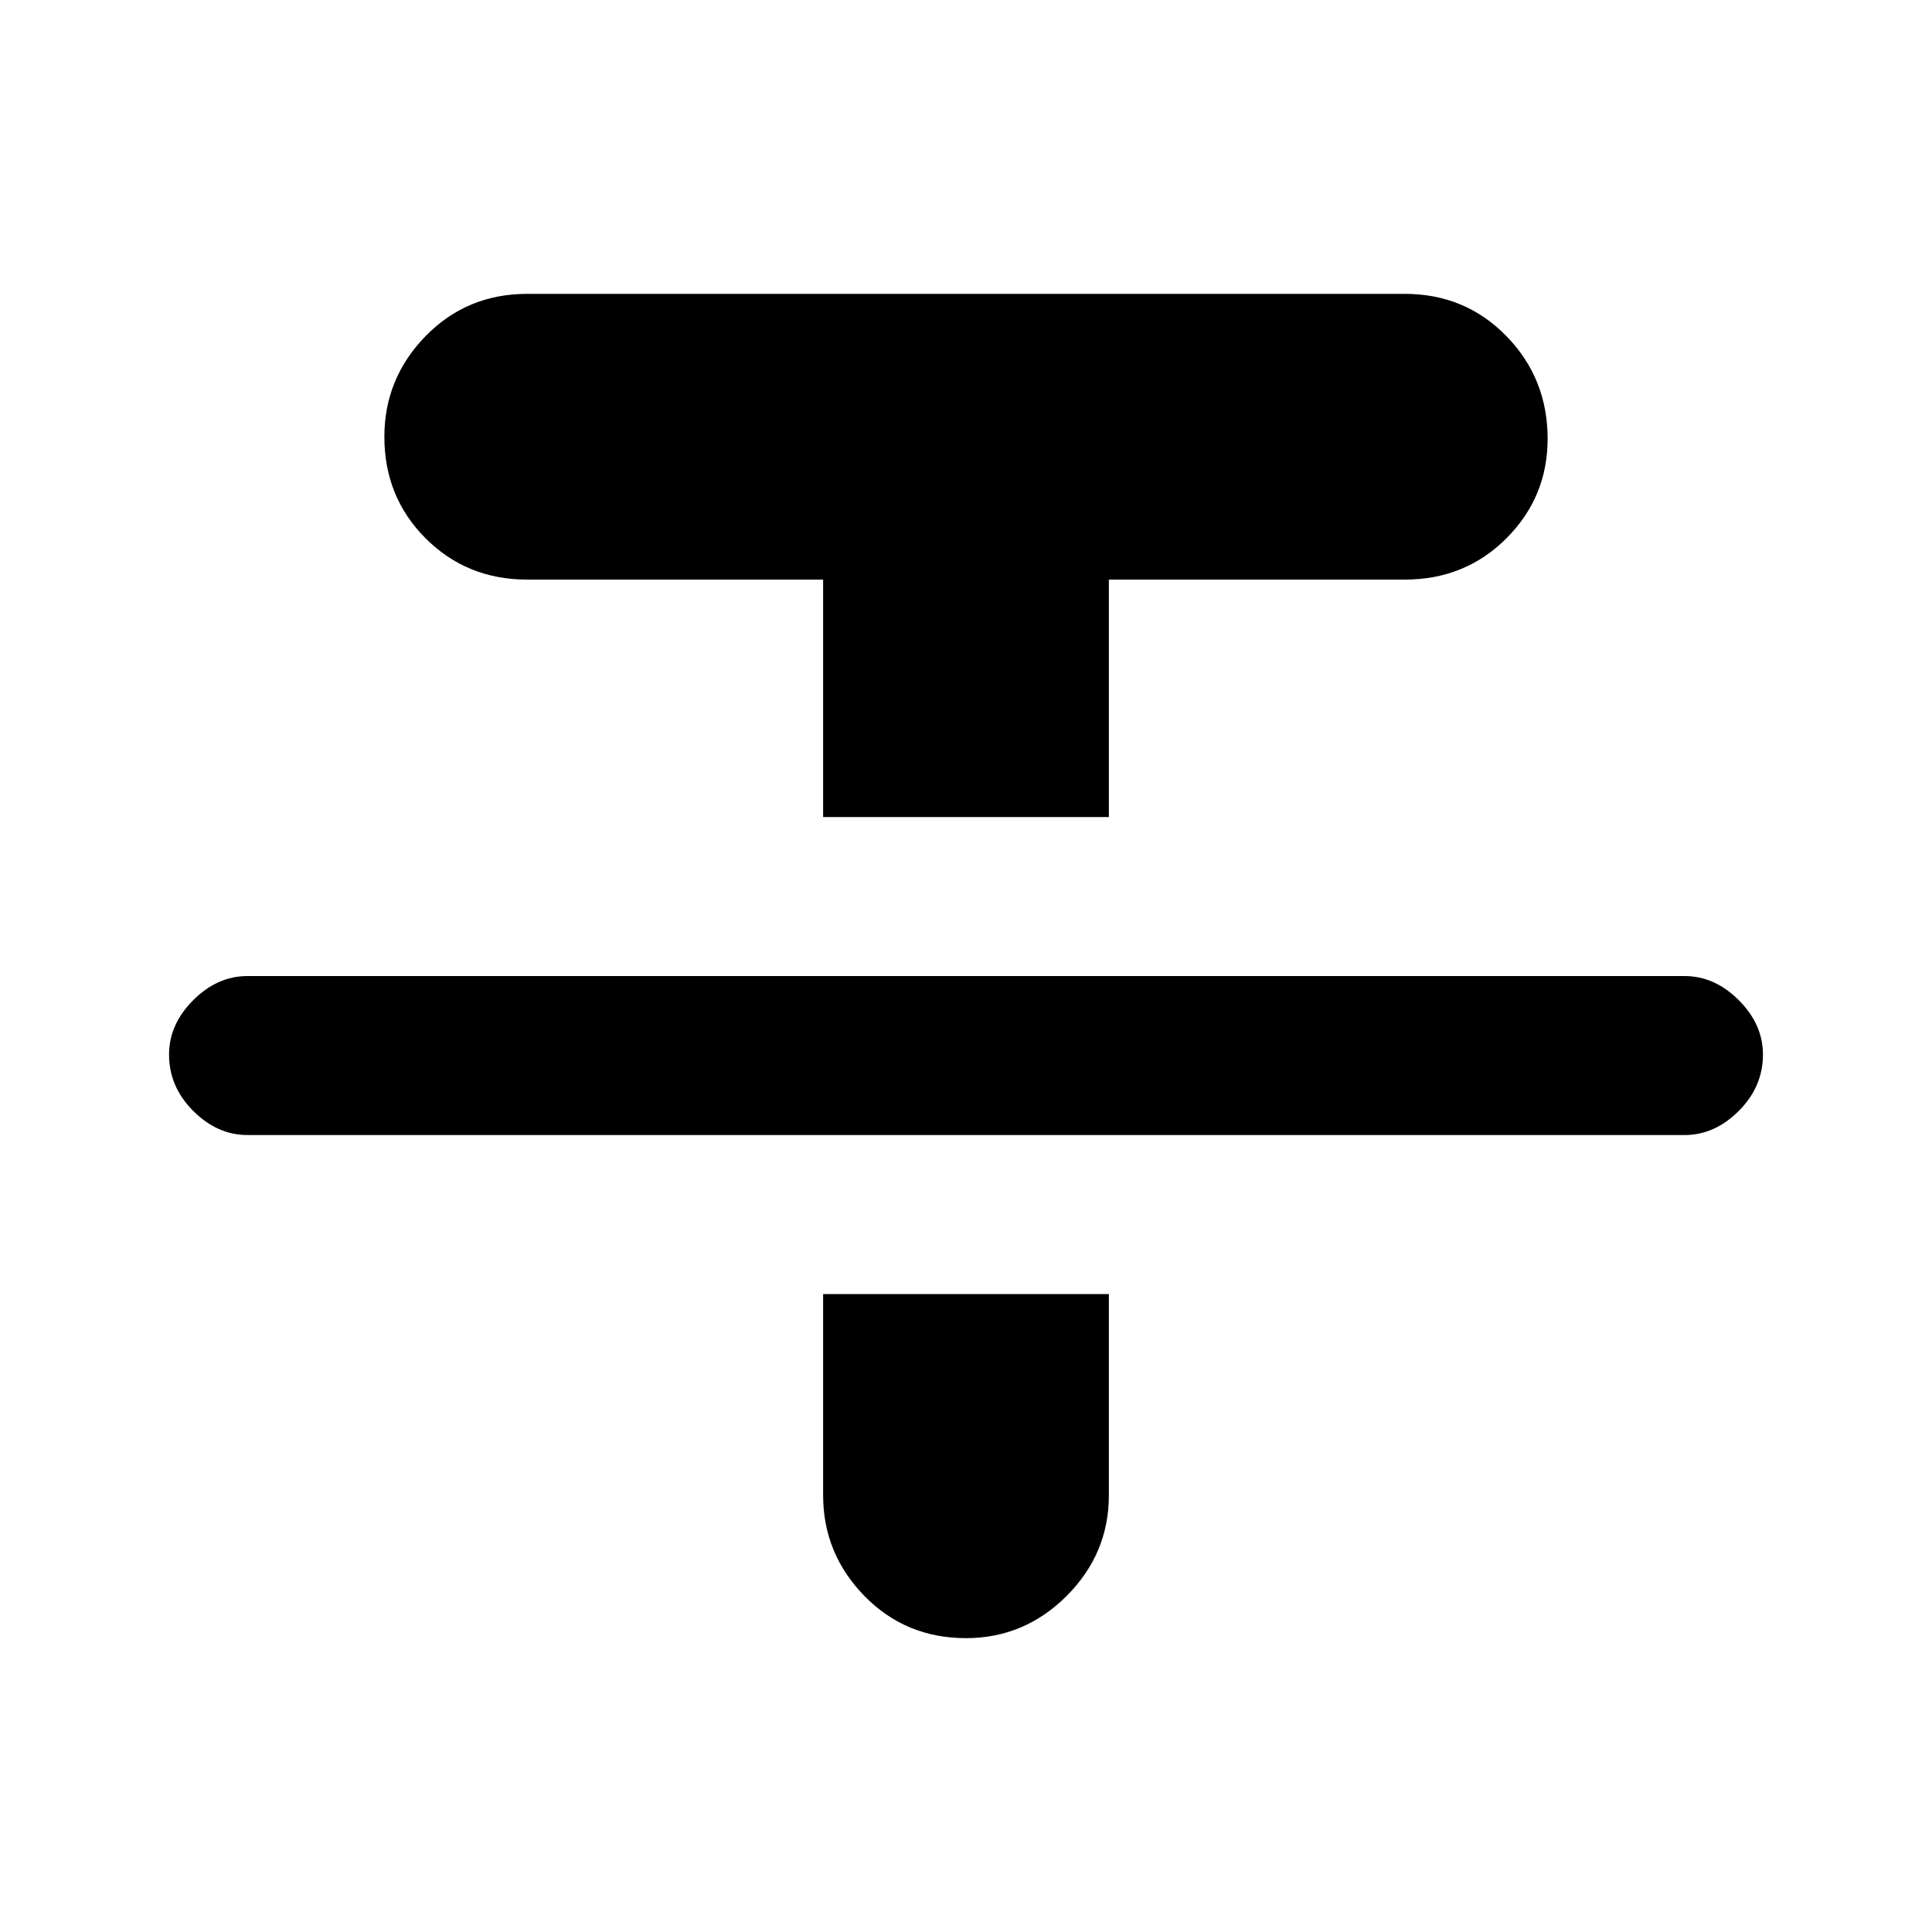 <svg xmlns="http://www.w3.org/2000/svg" height="20" width="20"><path d="M2.562 11.75q-.312 0-.562-.25-.25-.25-.25-.583 0-.313.25-.563.25-.25.562-.25h14.876q.312 0 .562.25.25.25.25.563 0 .333-.25.583-.25.25-.562.25Zm5.959-3.292V6H5.458q-.625 0-1.052-.427-.427-.427-.427-1.052 0-.604.427-1.042.427-.437 1.052-.437h9.084q.625 0 1.052.437.427.438.427 1.063 0 .604-.427 1.031Q15.167 6 14.542 6h-3.063v2.458Zm1.479 8.5q-.625 0-1.052-.437-.427-.438-.427-1.042v-2.083h2.958v2.083q0 .604-.437 1.042-.438.437-1.042.437Z"/></svg>